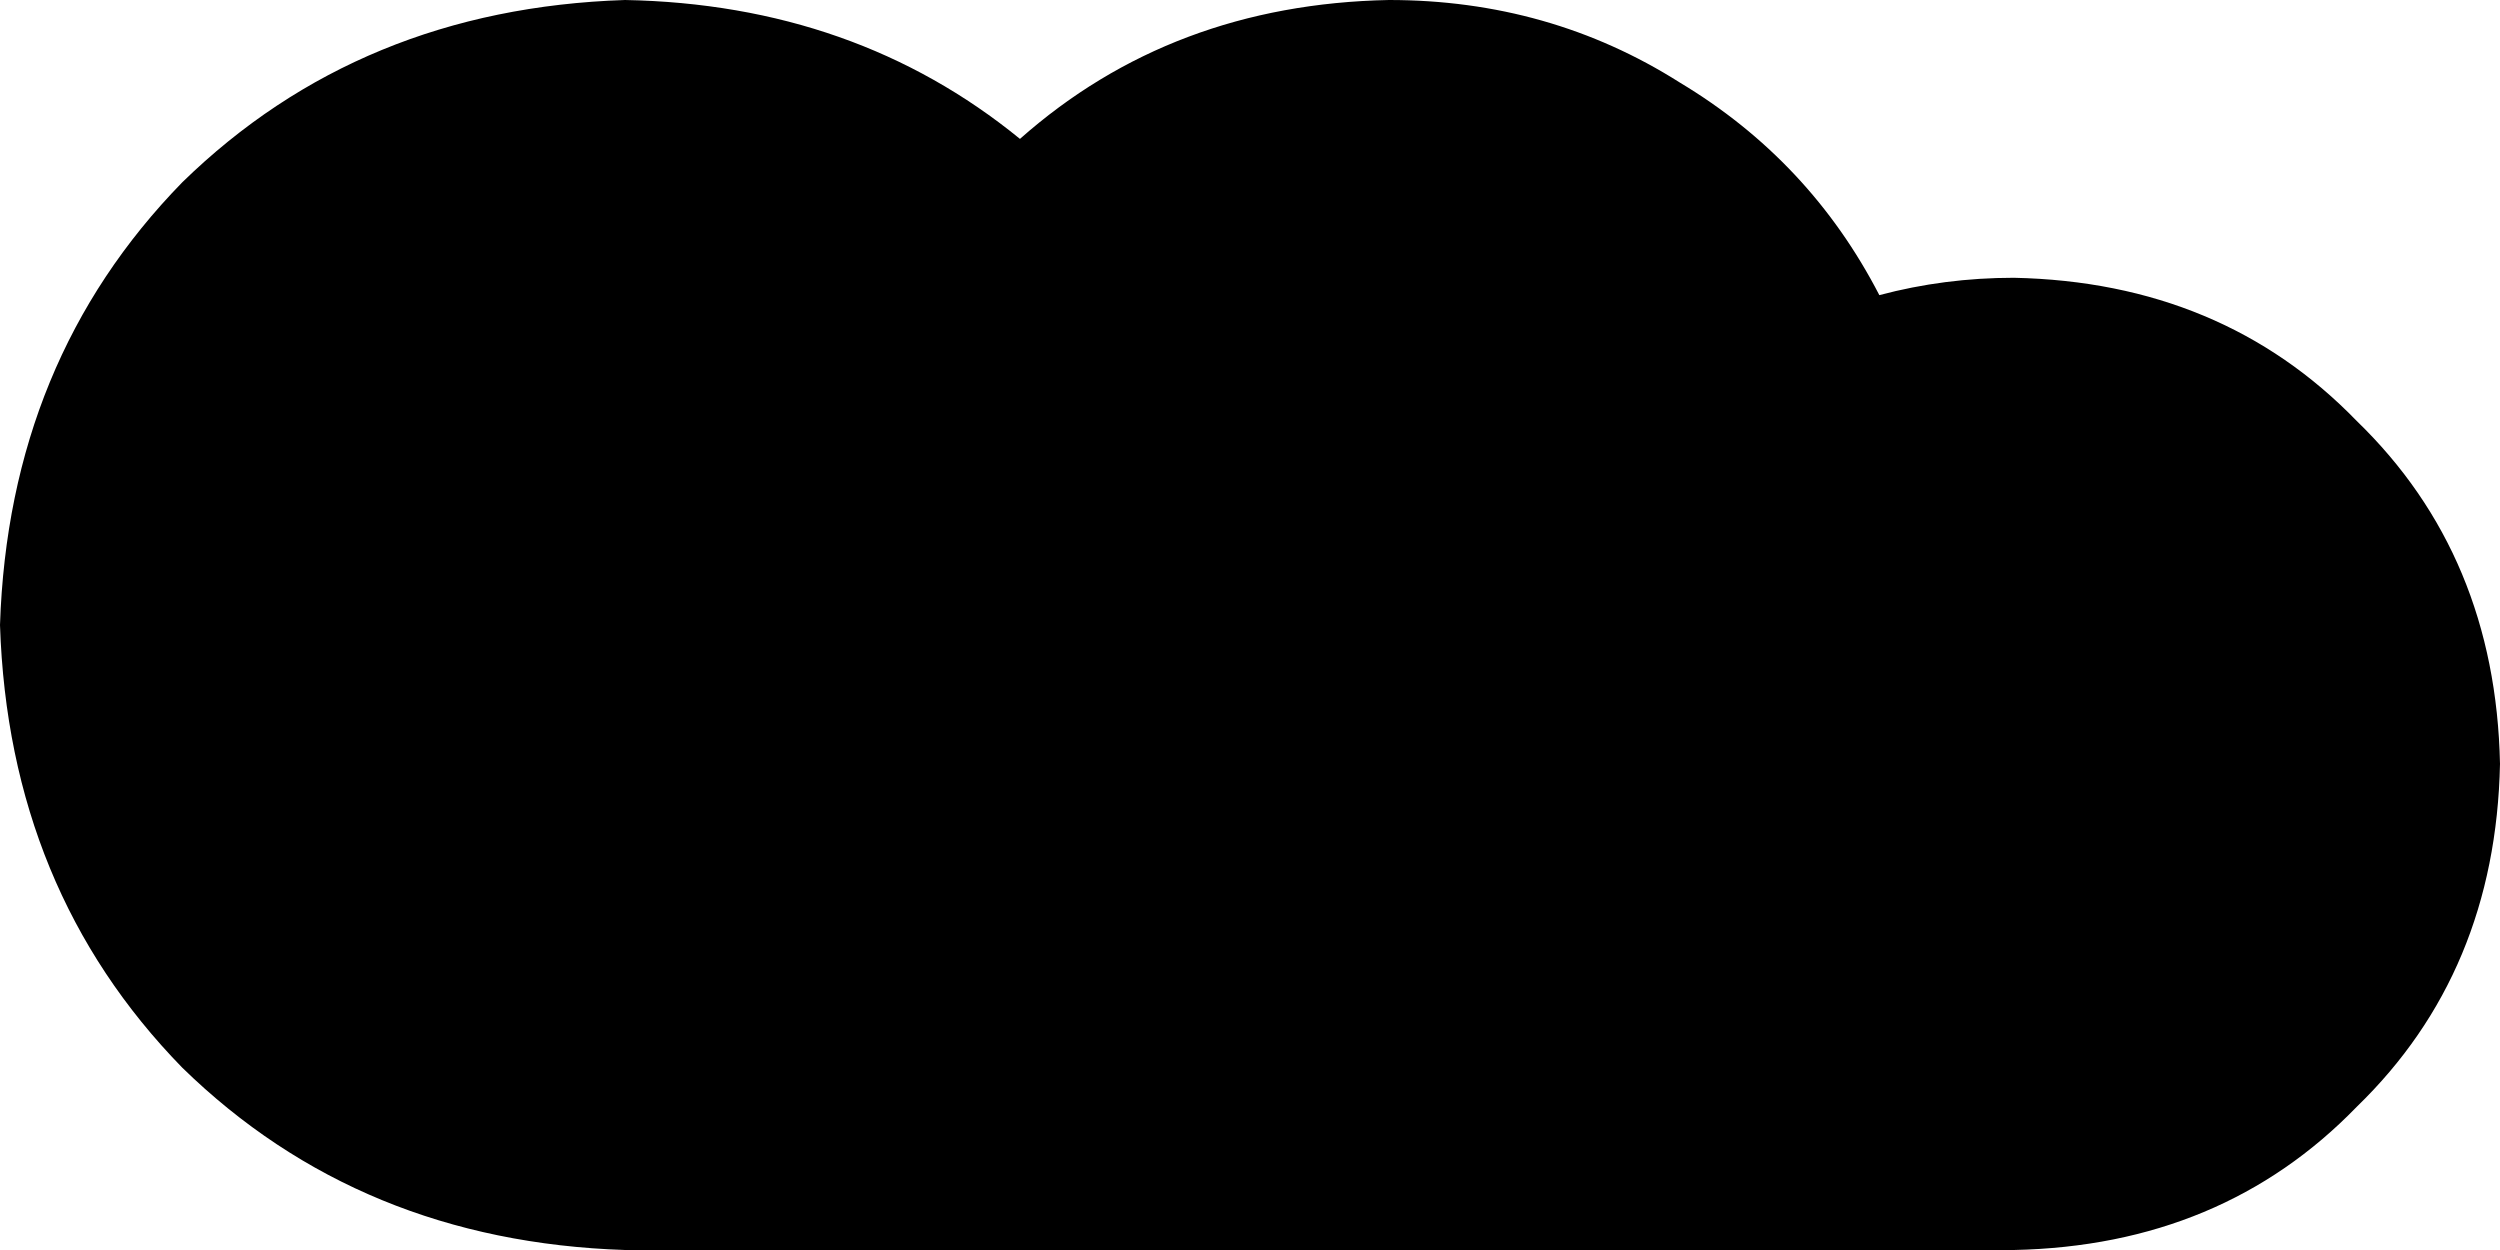 <svg xmlns="http://www.w3.org/2000/svg" viewBox="0 0 576 288">
    <path d="M 0 144 Q 2 205 42 246 L 42 246 Q 83 286 144 288 L 464 288 Q 512 287 543 255 Q 575 224 576 176 Q 575 128 543 97 Q 512 65 464 64 Q 448 64 433 68 Q 417 37 387 19 Q 357 0 320 0 Q 270 1 235 32 Q 197 1 144 0 Q 83 2 42 42 Q 2 83 0 144 L 0 144 Z"/>
</svg>
